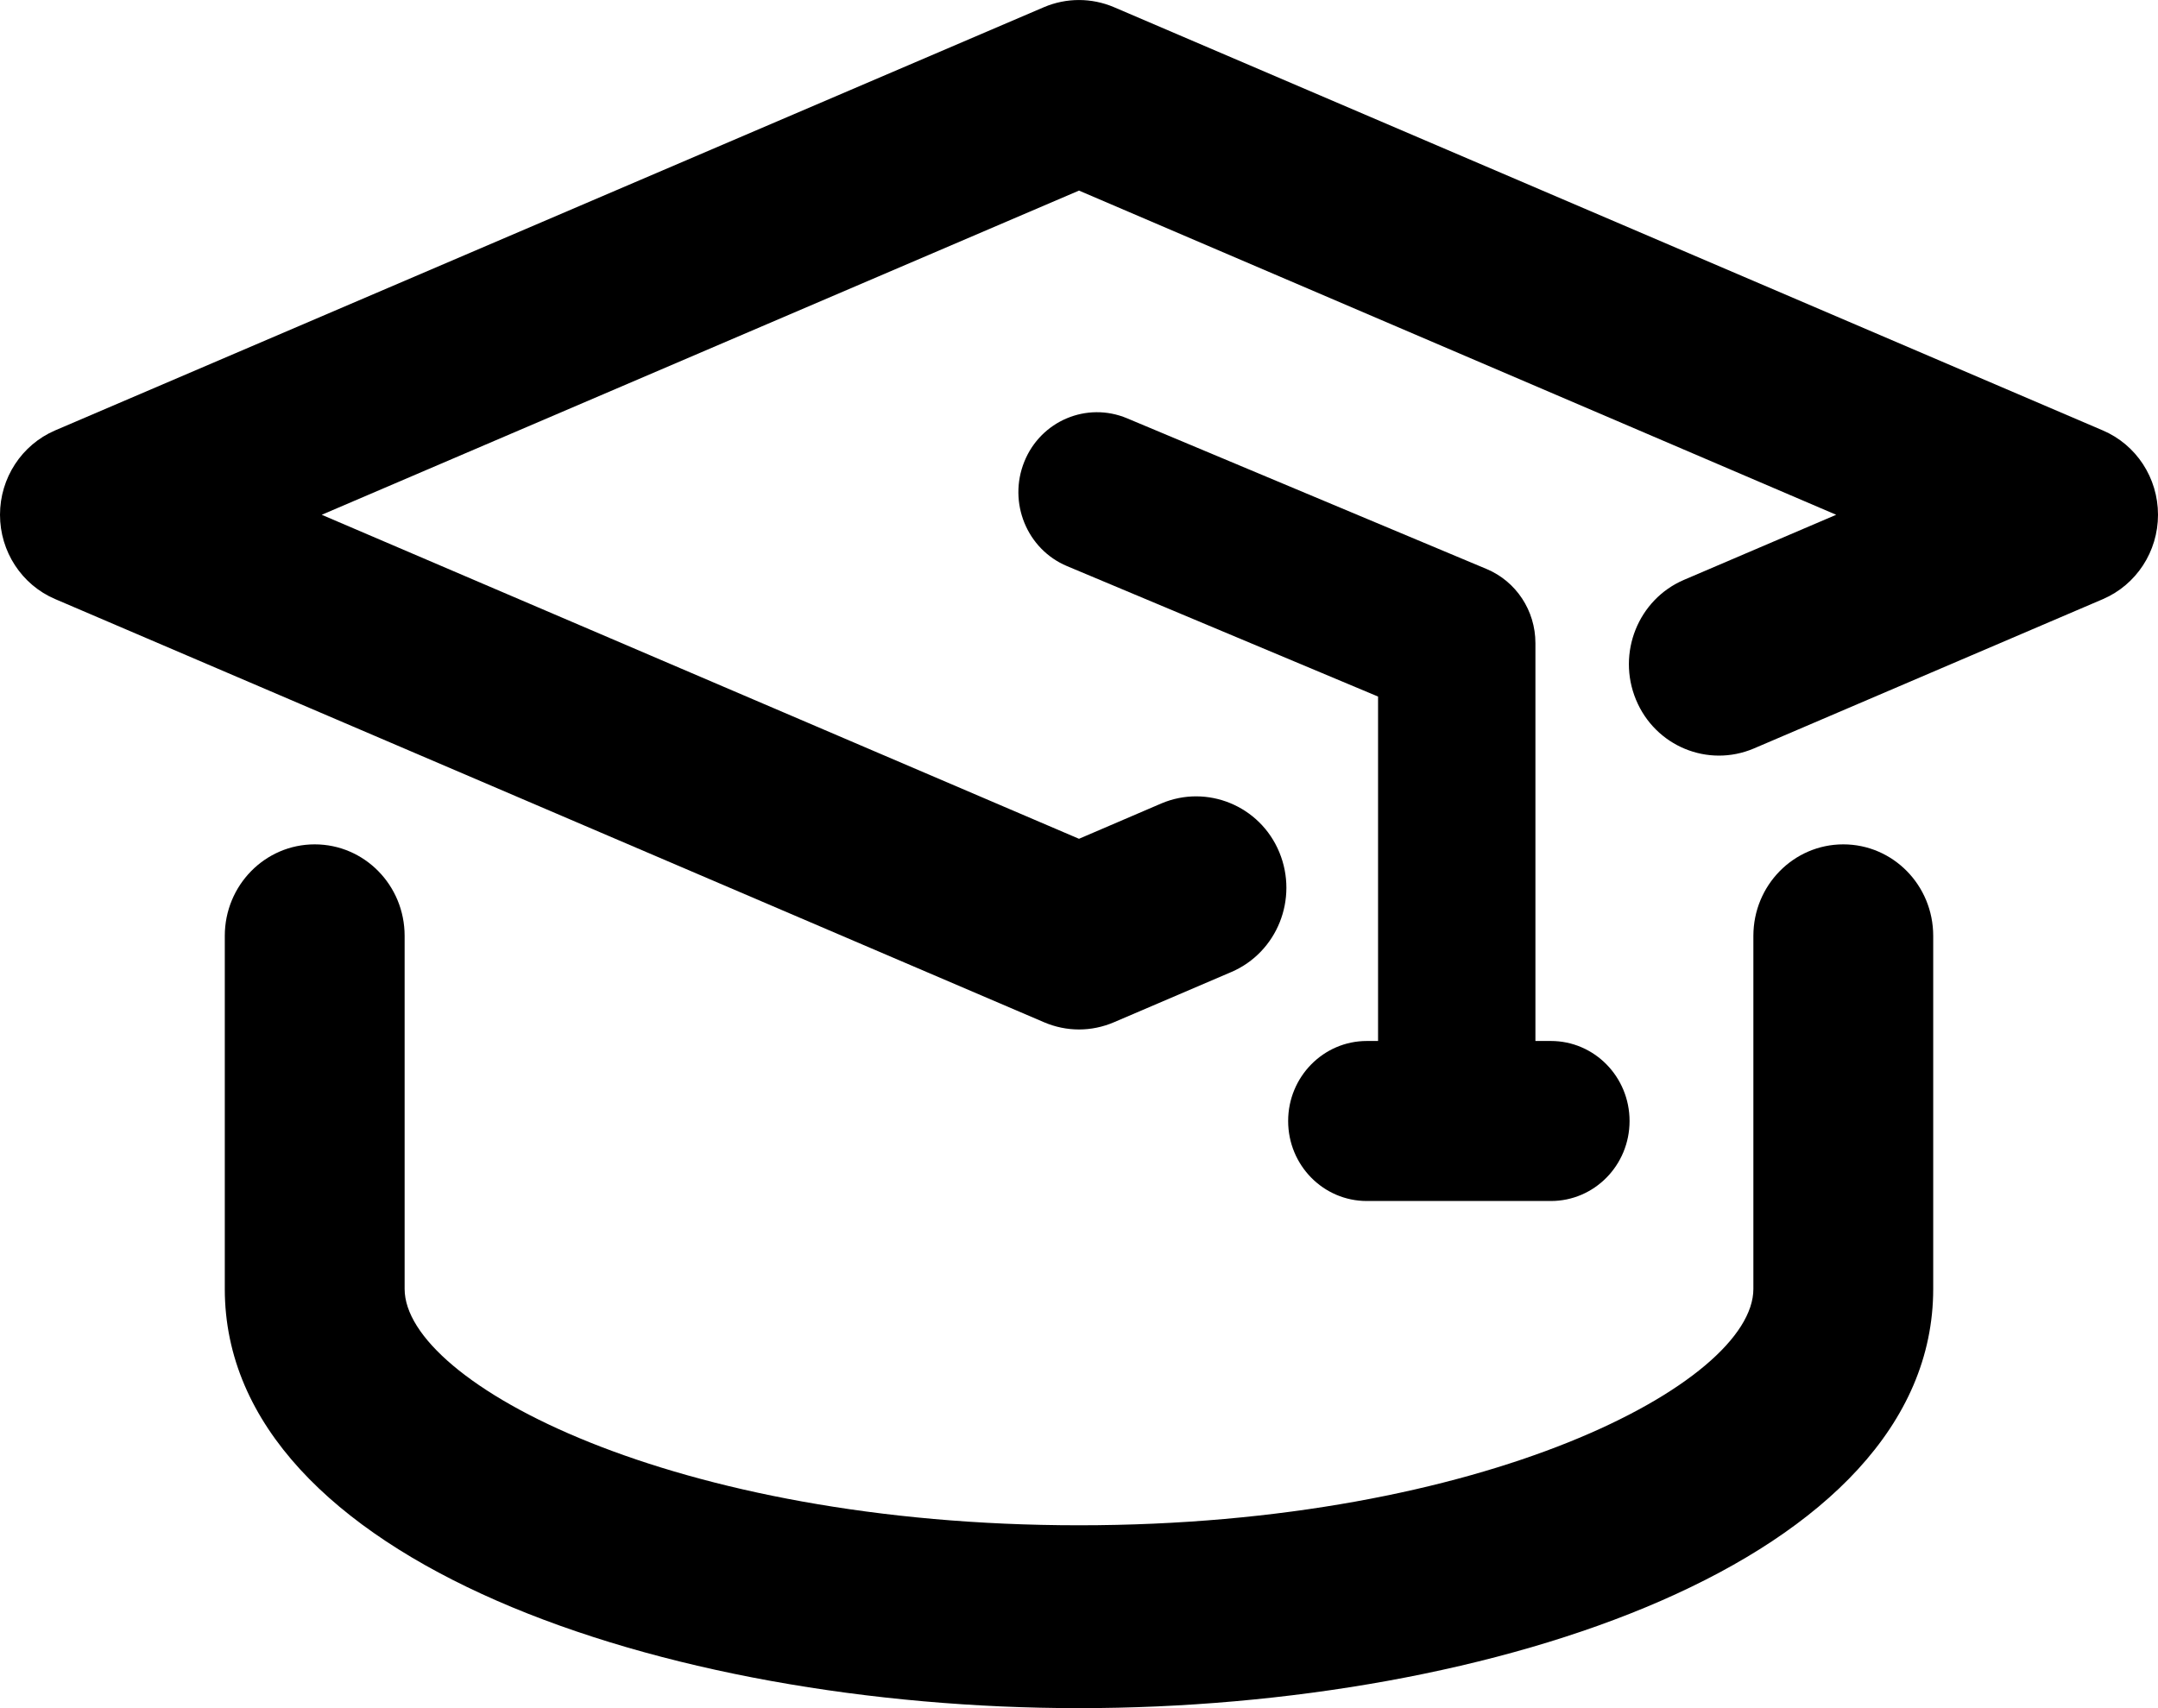 <svg class="svgImageIcon svgImage js-inline-svg-loaded" version="1.1" xmlns="http://www.w3.org/2000/svg" xmlns:xlink="http://www.w3.org/1999/xlink" x="0px" y="0px" width="24px" height="19px" viewBox="0 0 24 19" enable-background="new 0 0 24 19" xml:space="preserve" aria-hidden="true" focusable="false">
<g id="Icons">
	<g>
		<g>
			<path d="M12,11.451c-0.132,0-0.264-0.027-0.388-0.08l-11-4.708C0.241,6.504,0,6.135,0,5.726s0.241-0.778,0.612-0.938l11-4.709
				c0.248-0.105,0.527-0.105,0.775,0l11,4.709C23.759,4.947,24,5.316,24,5.726s-0.241,0.778-0.612,0.938l-3.884,1.662
				c-0.508,0.215-1.095-0.024-1.31-0.544c-0.214-0.518,0.025-1.114,0.534-1.332l1.693-0.724L12,2.12L3.578,5.726L12,9.33
				l0.918-0.394c0.504-0.213,1.095,0.024,1.31,0.544c0.214,0.518-0.024,1.113-0.534,1.332l-1.306,0.559
				C12.264,11.424,12.132,11.451,12,11.451z"></path>
		</g>
		<g>
			<path d="M12,19c-4.605,0-9.5-1.635-9.5-4.663V10.41c0-0.562,0.447-1.018,1-1.018s1,0.455,1,1.018v3.927
				c0,1.046,2.991,2.629,7.5,2.629s7.5-1.583,7.5-2.629V10.41c0-0.562,0.447-1.018,1-1.018s1,0.455,1,1.018v3.927
				C21.5,17.365,16.605,19,12,19z"></path>
		</g>
		<g>
			<path d="M16.201,12.899c-0.483,0-0.875-0.398-0.875-0.891V7.748l-3.459-1.451c-0.446-0.187-0.659-0.707-0.475-1.162
				c0.183-0.454,0.695-0.67,1.143-0.482l4,1.677c0.327,0.138,0.541,0.462,0.541,0.823v4.856
				C17.076,12.501,16.685,12.899,16.201,12.899z"></path>
		</g>
		<g>
			<path d="M17.248,13.359h-2.047c-0.483,0-0.875-0.397-0.875-0.89c0-0.491,0.392-0.89,0.875-0.89h2.047
				c0.483,0,0.875,0.398,0.875,0.89C18.123,12.962,17.731,13.359,17.248,13.359z"></path>
		</g>
	</g>
</g>
<g id="Grid" display="none">
</g>
</svg>